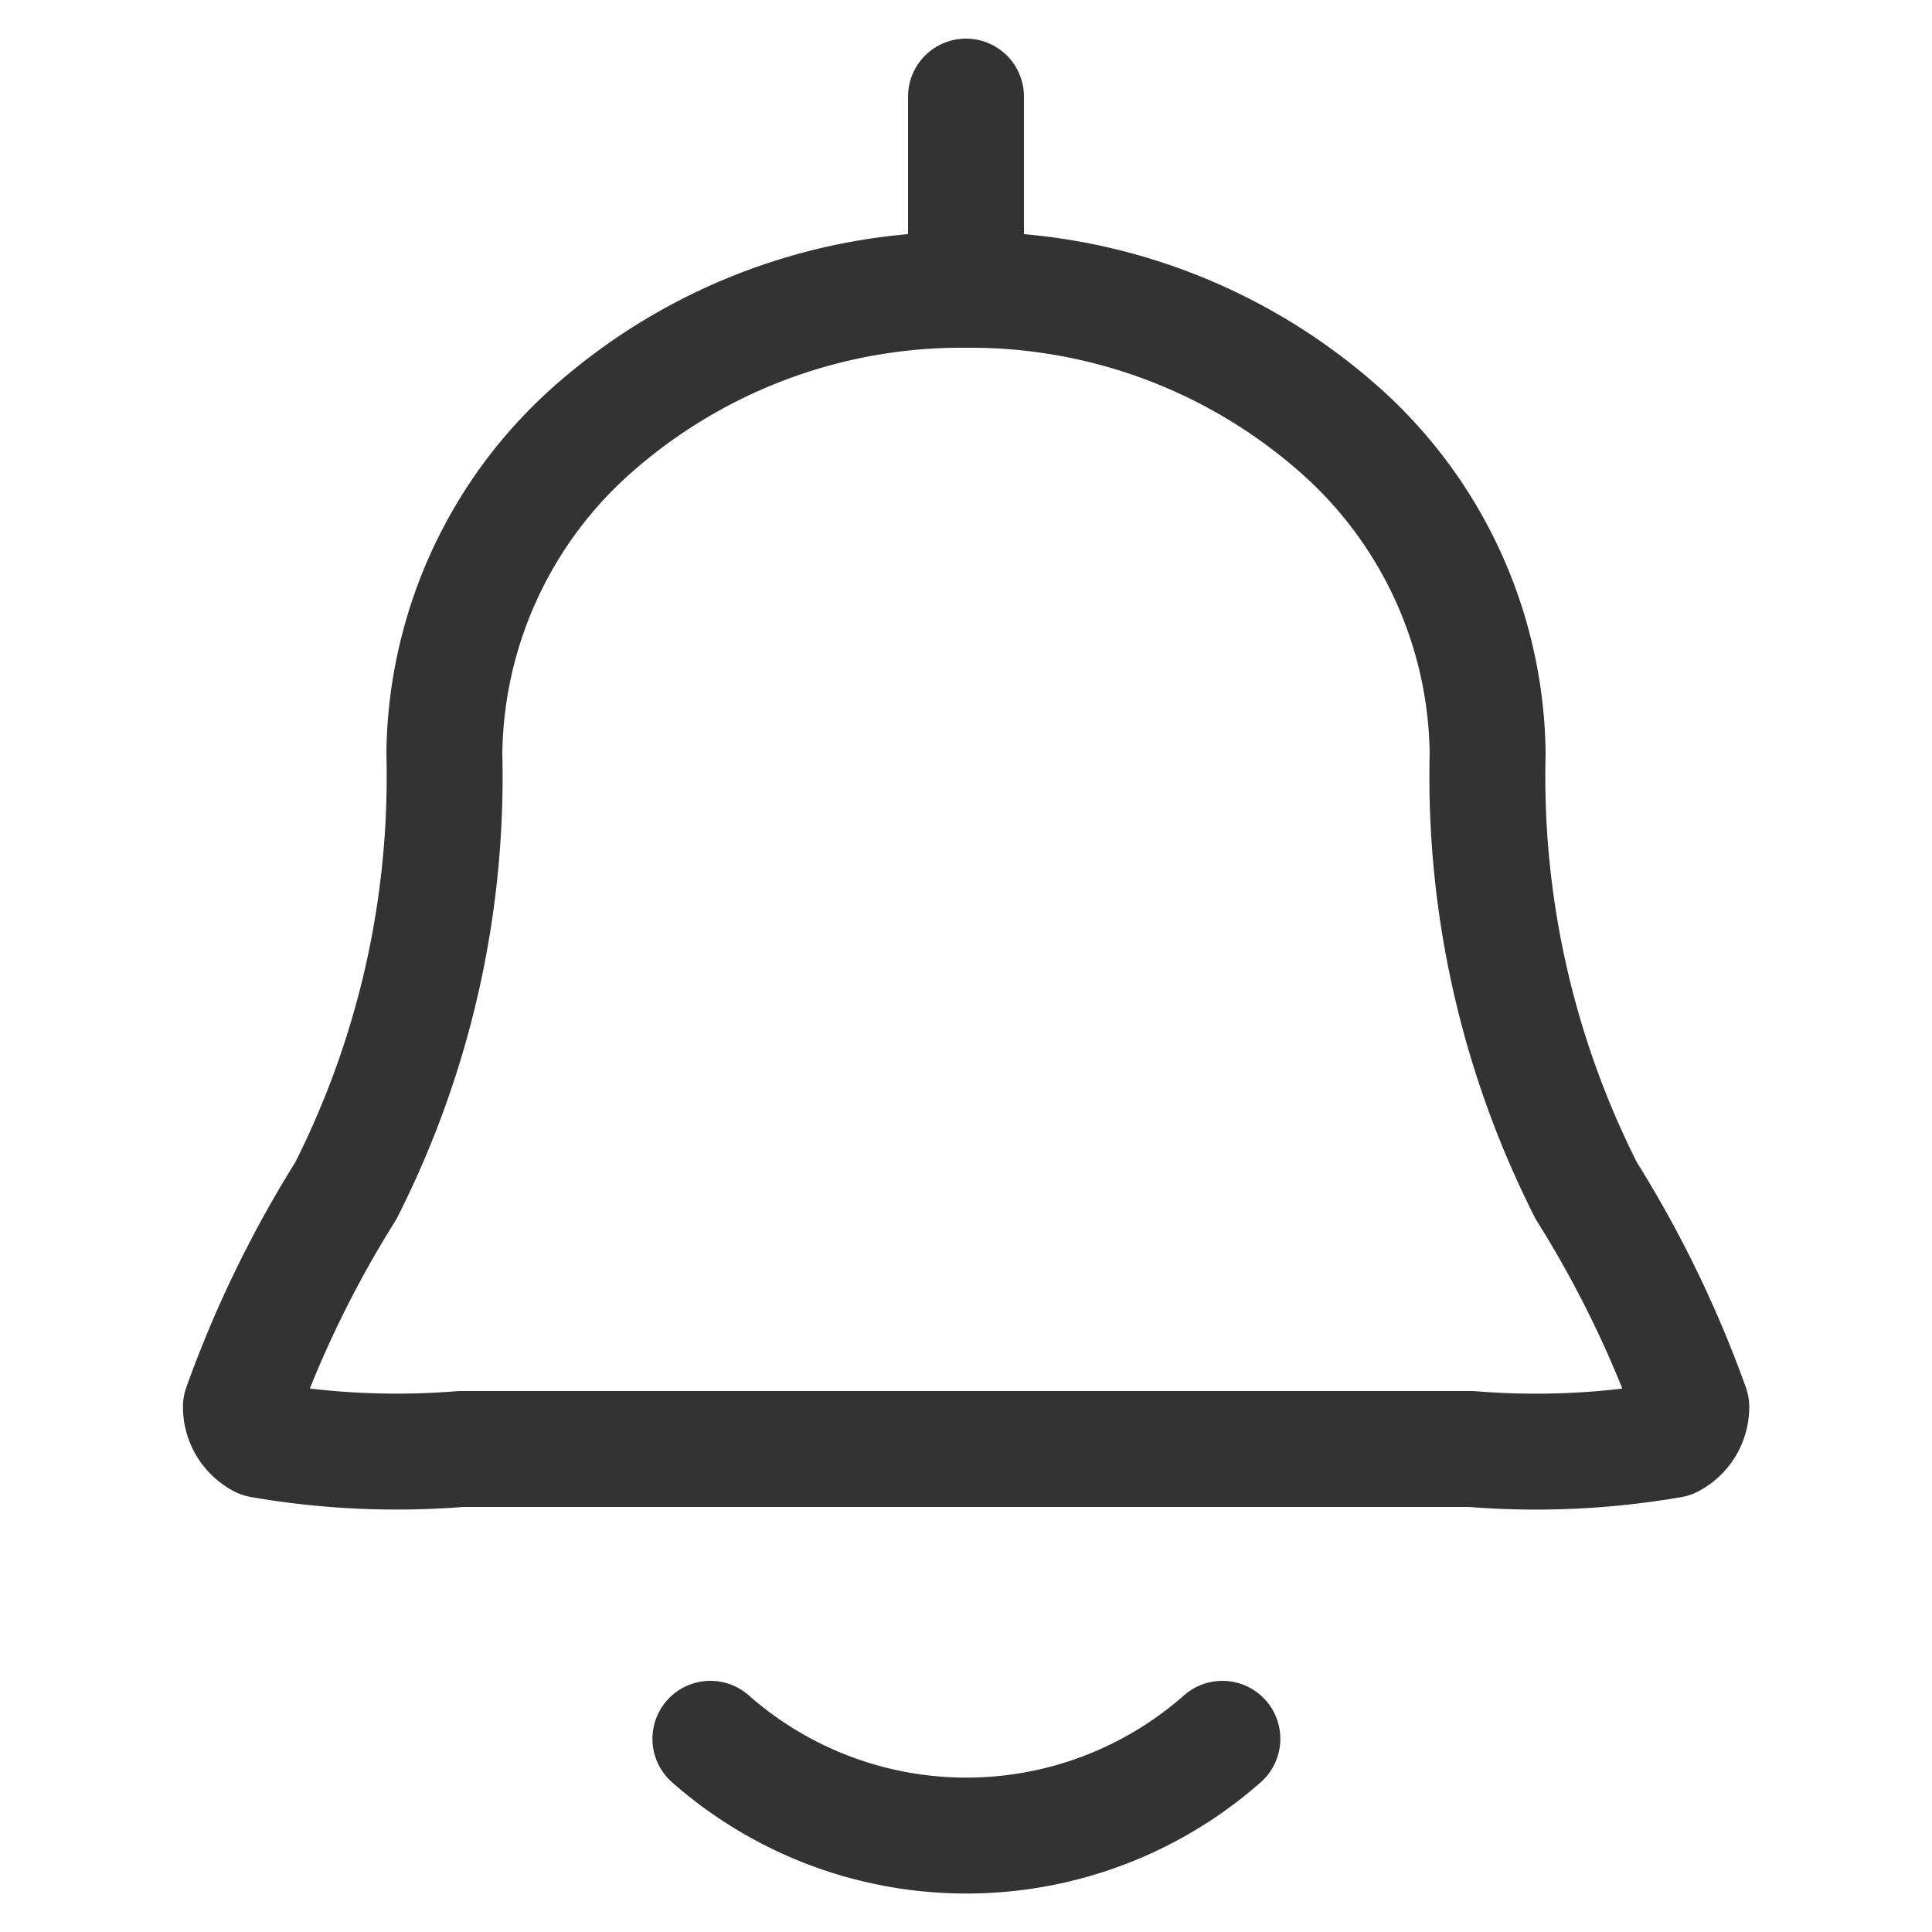 <svg xmlns="http://www.w3.org/2000/svg" xmlns:xlink="http://www.w3.org/1999/xlink" width="20" height="20" viewBox="0 0 20 20">
  <defs>
    <clipPath id="clip-path">
      <rect id="Rectangle_3273" data-name="Rectangle 3273" width="20" height="20" fill="#fff" stroke="#333" stroke-width="1.2"/>
    </clipPath>
  </defs>
  <g id="Mask_Group_9" data-name="Mask Group 9" clip-path="url(#clip-path)">
    <path id="bell-alt-svgrepo-com" d="M12,5a5.76,5.76,0,0,1,3.818,1.406A4.546,4.546,0,0,1,17.4,9.8a9.488,9.488,0,0,0,1.022,4.528,11.513,11.513,0,0,1,1.086,2.236.386.386,0,0,1-.206.343A8.223,8.223,0,0,1,17.23,17H6.77A8.223,8.223,0,0,1,4.7,16.906a.386.386,0,0,1-.206-.343,11.511,11.511,0,0,1,1.086-2.236A9.488,9.488,0,0,0,6.6,9.8,4.546,4.546,0,0,1,8.182,6.405,5.76,5.76,0,0,1,12,5Zm0,0V3M9.354,20a4.006,4.006,0,0,0,5.3,0" transform="translate(-2 -2)" fill="none" stroke="#333" stroke-linecap="round" stroke-linejoin="round" stroke-width="1.2"/>
  </g>
</svg>
